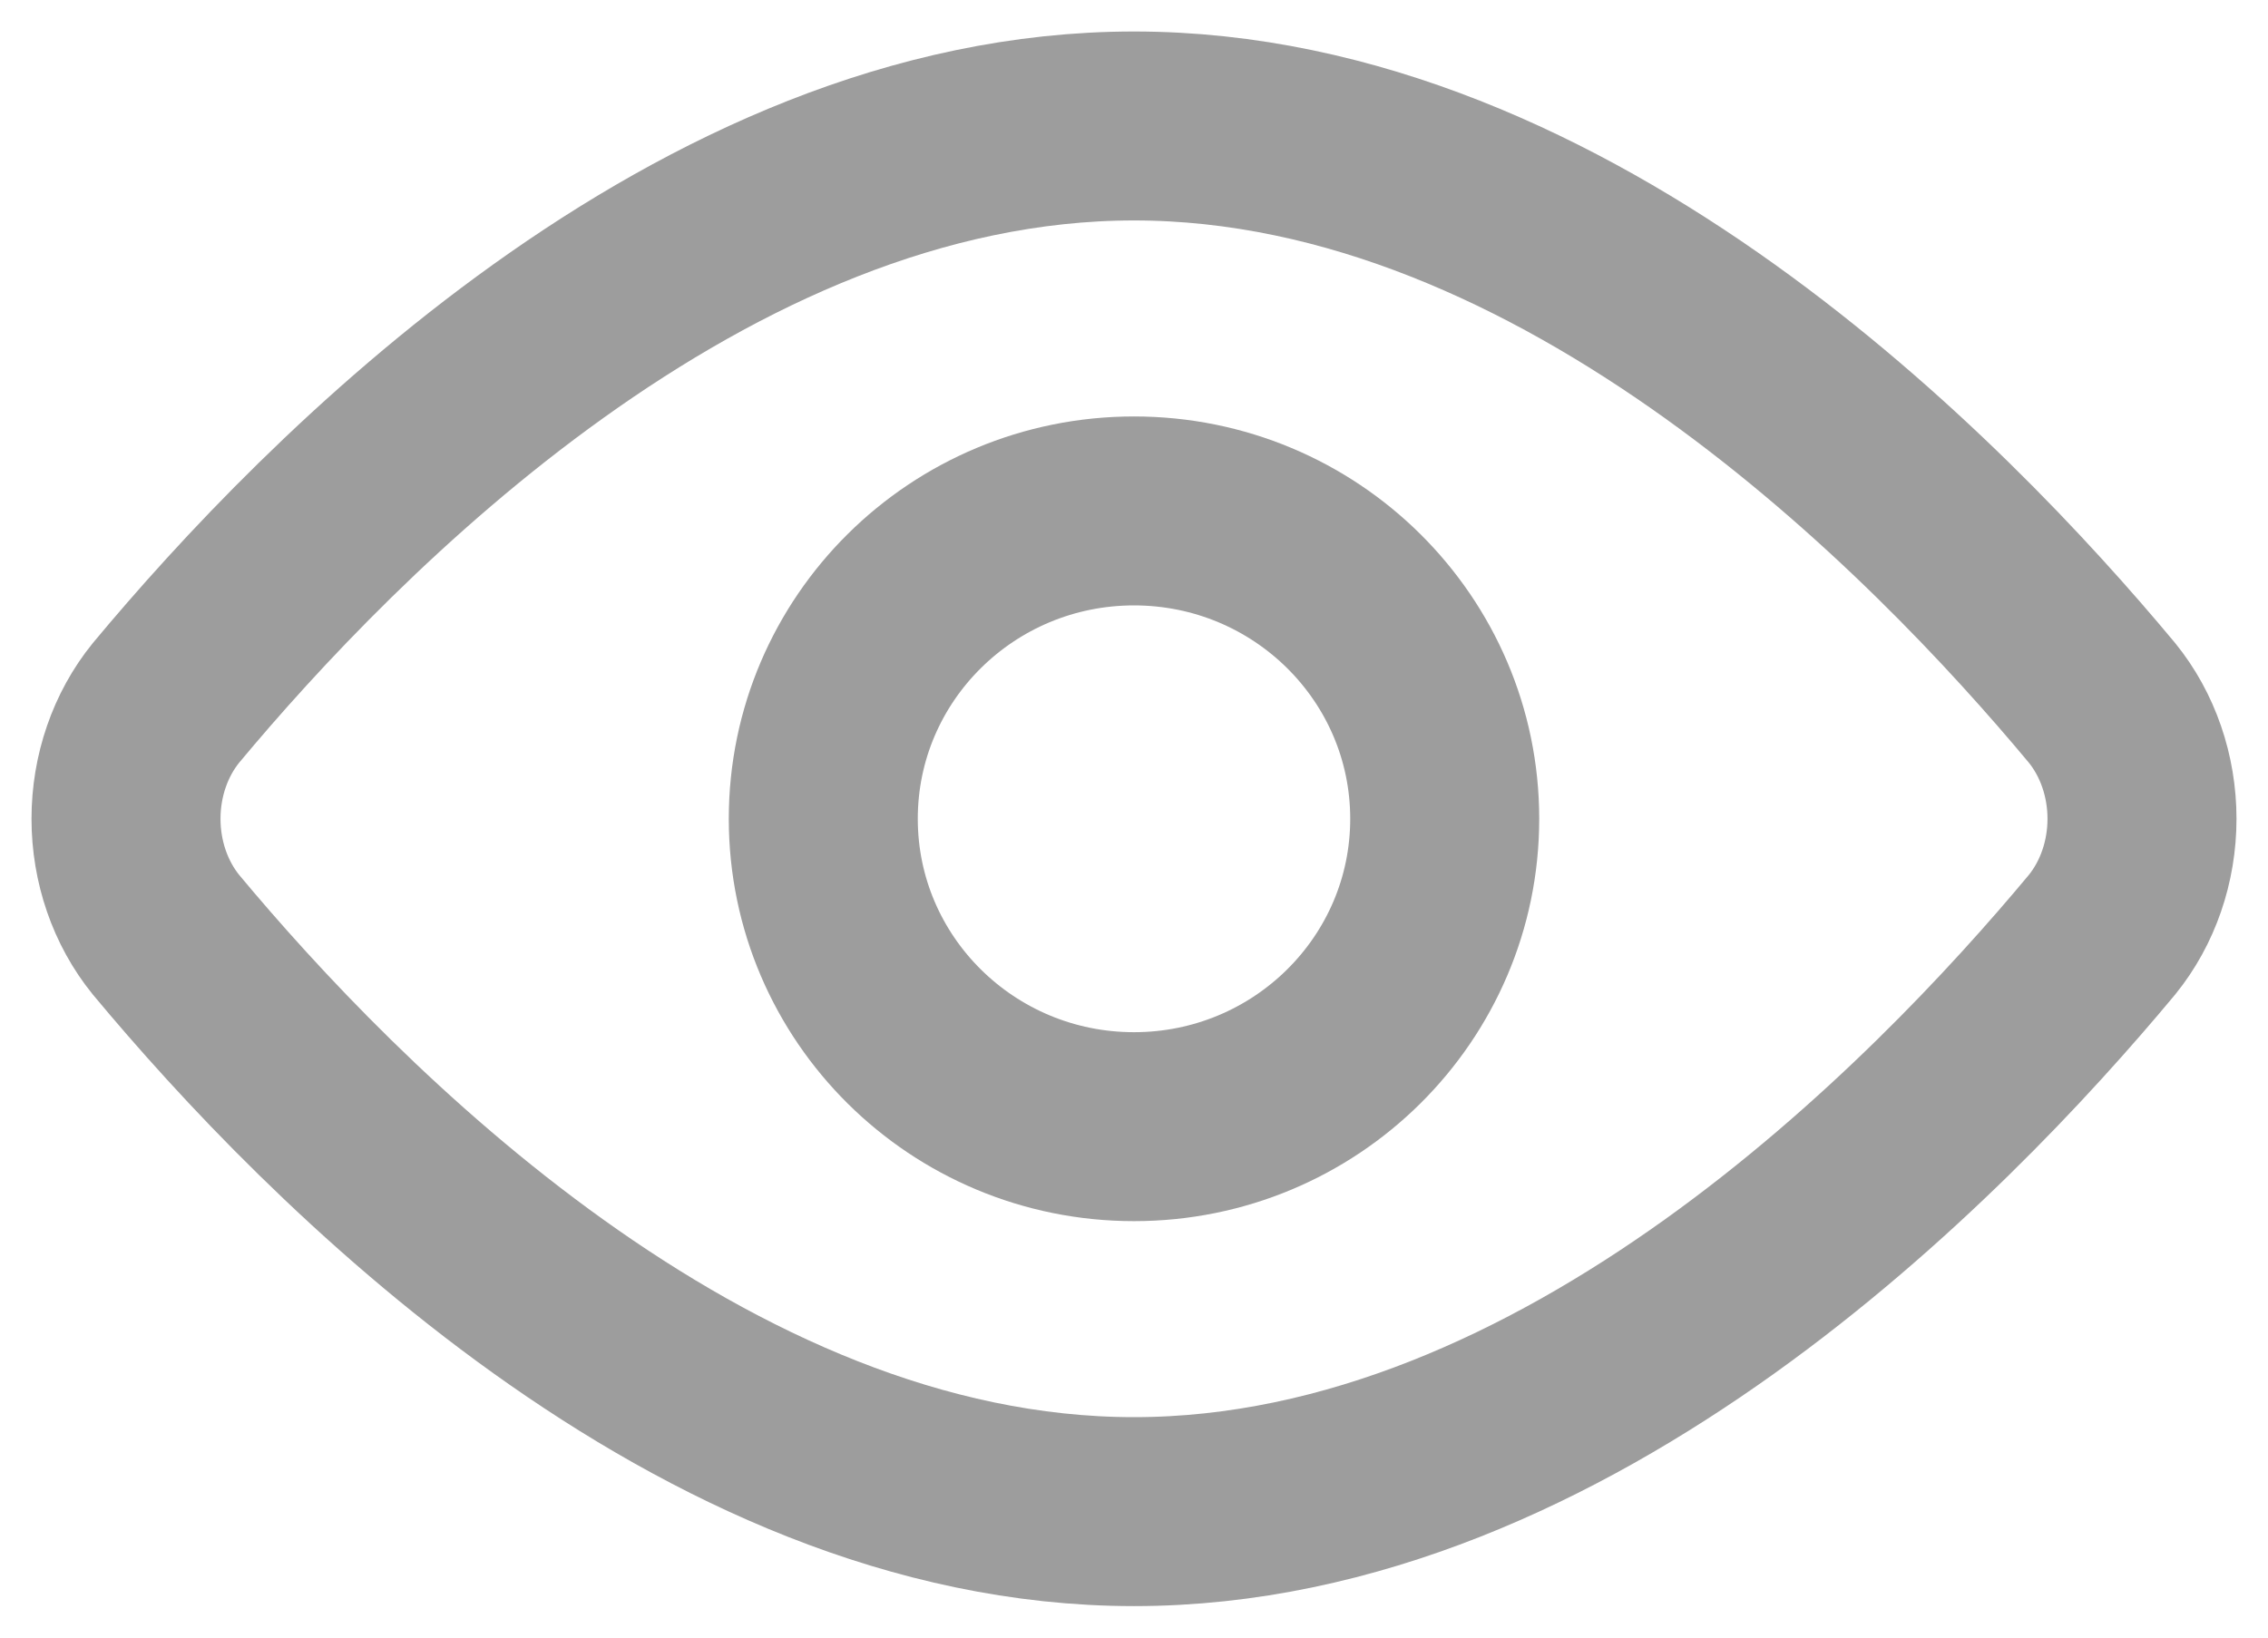 <svg width="18" height="13" viewBox="0 0 18 13" fill="none" xmlns="http://www.w3.org/2000/svg">
<path d="M16.682 5.579C16.887 5.831 17 6.16 17 6.5C17 6.84 16.887 7.169 16.682 7.421C15.388 8.975 12.44 12 9 12C5.56 12 2.612 8.975 1.318 7.421C1.113 7.169 1 6.84 1 6.5C1 6.16 1.113 5.831 1.318 5.579C2.612 4.025 5.56 1 9 1C12.44 1 15.388 4.025 16.682 5.579Z" stroke="#9D9D9D" stroke-width="1.5" stroke-linecap="round" stroke-linejoin="round"/>
<path d="M9 8.944C10.362 8.944 11.466 7.85 11.466 6.5C11.466 5.15 10.362 4.056 9 4.056C7.638 4.056 6.534 5.15 6.534 6.5C6.534 7.85 7.638 8.944 9 8.944Z" stroke="#9D9D9D" stroke-width="1.5" stroke-linecap="round" stroke-linejoin="round"/>
</svg>
